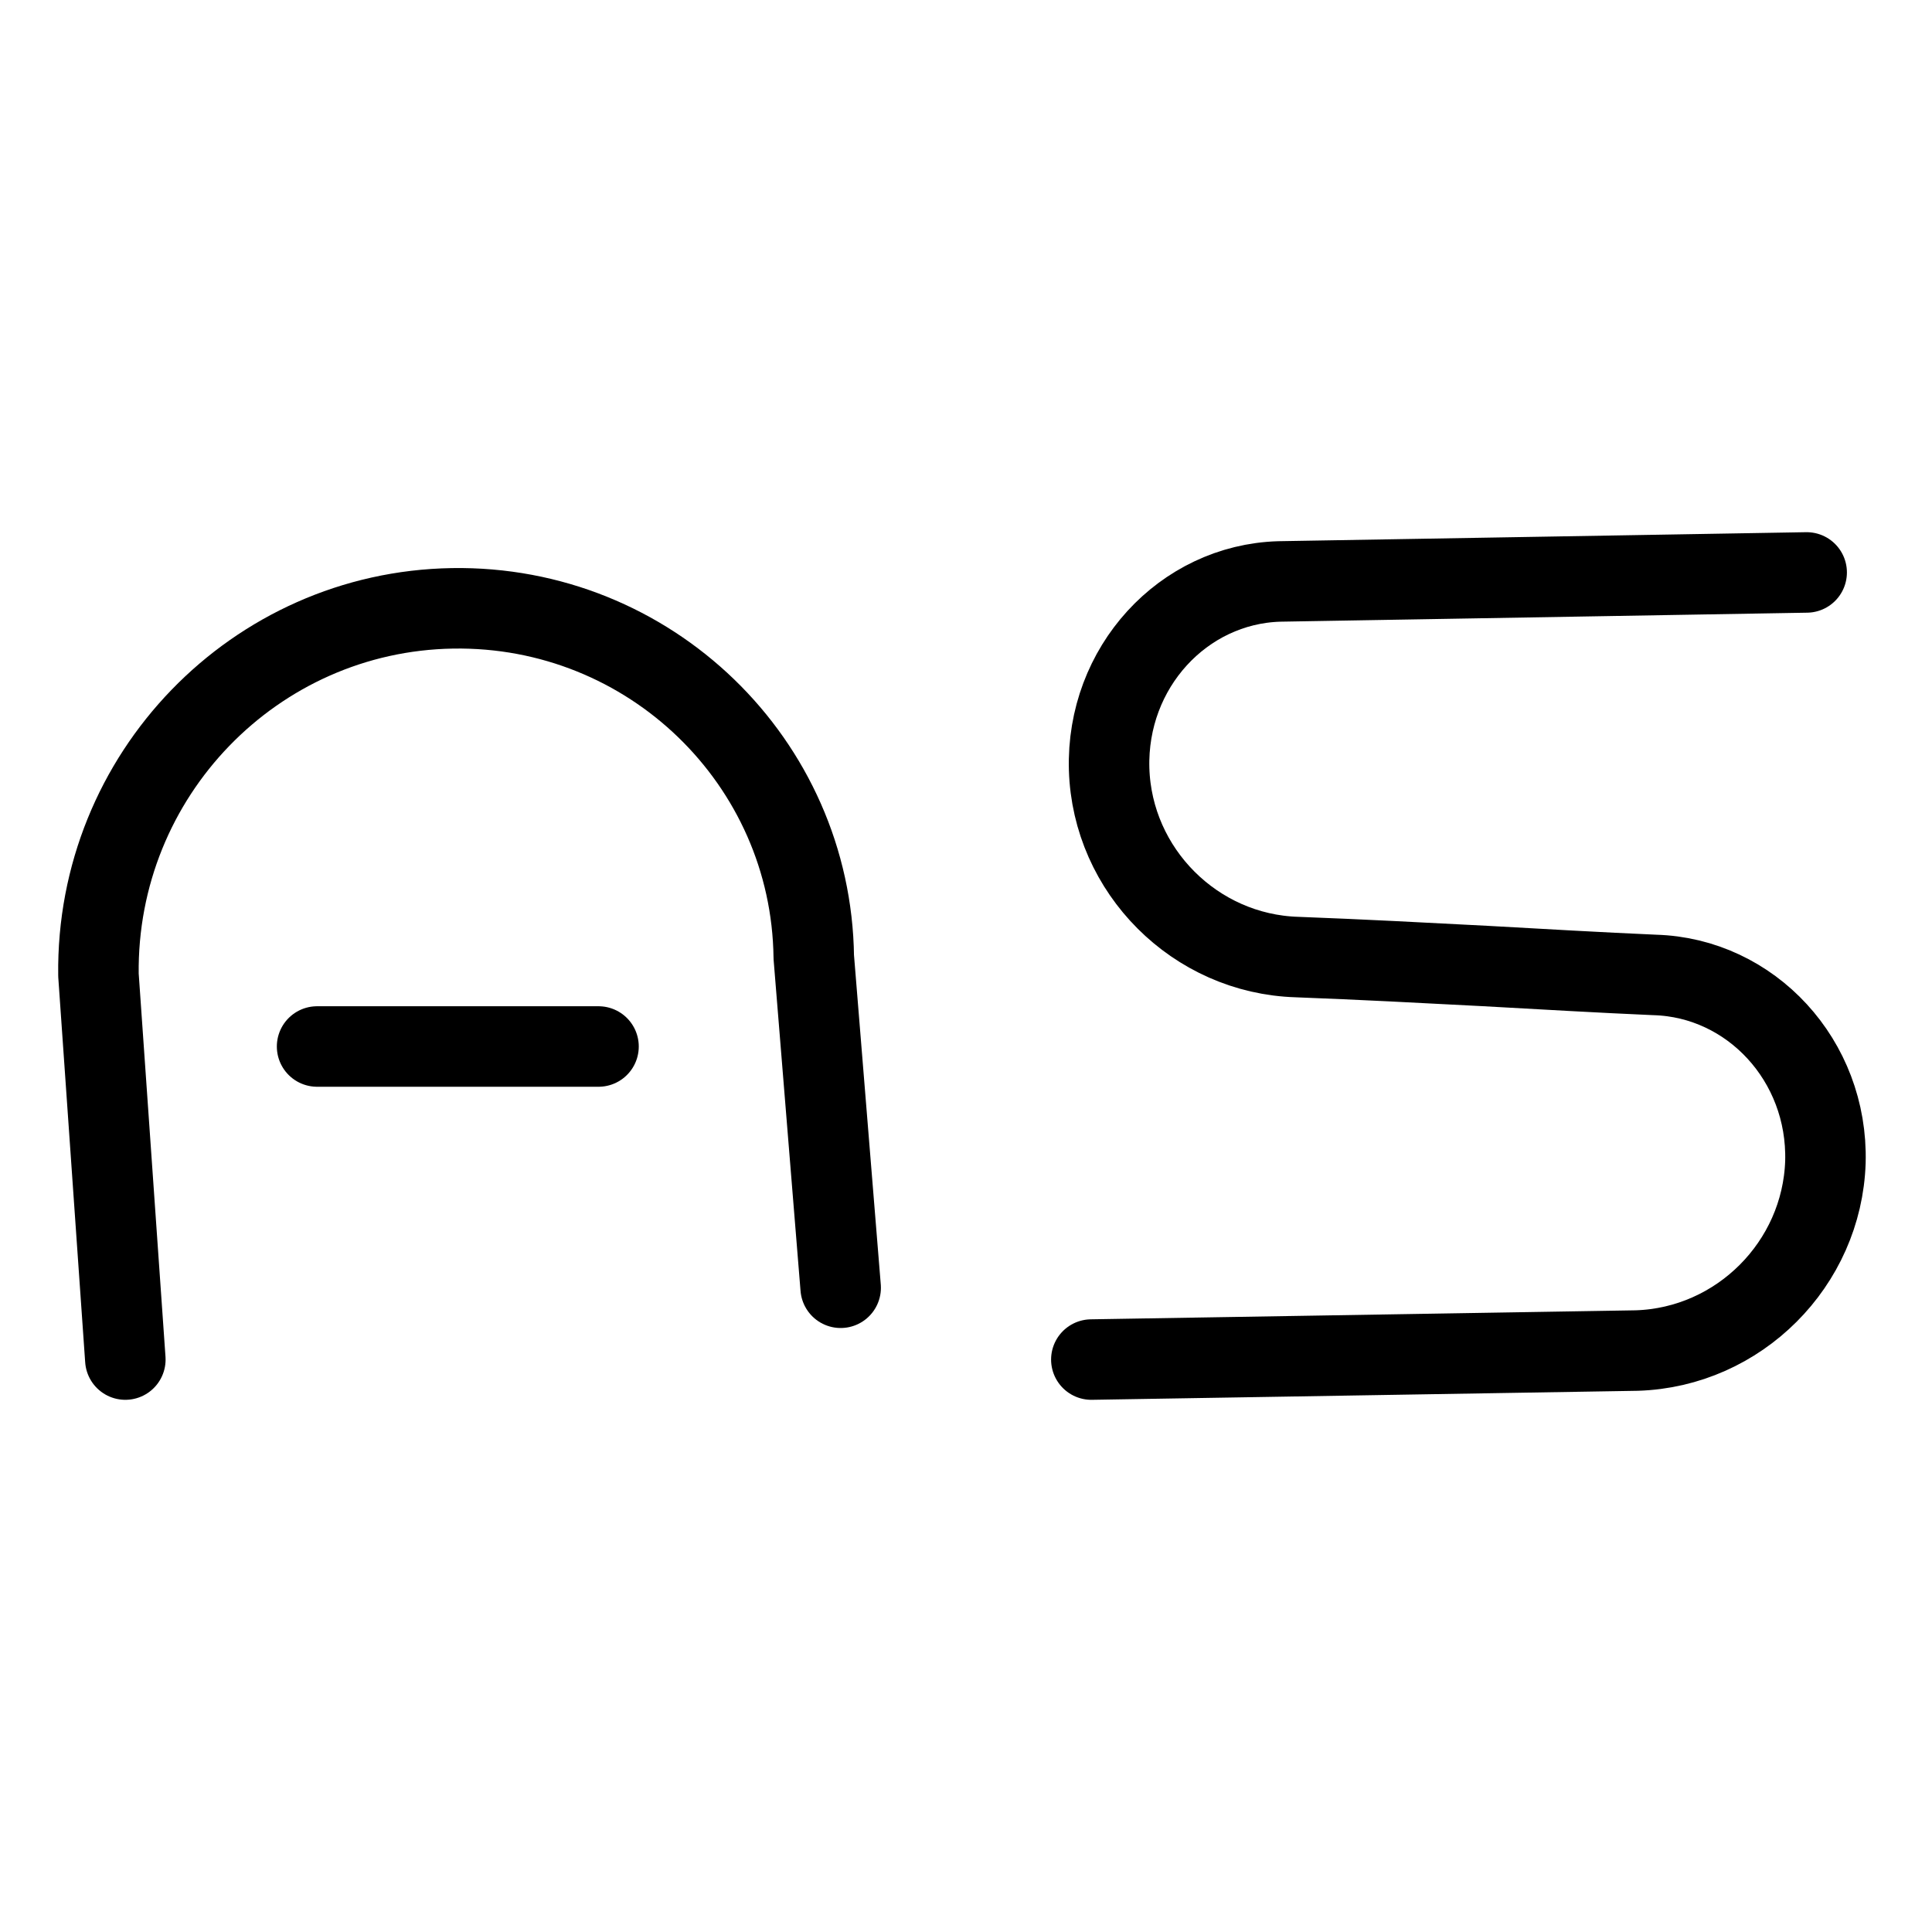 <svg
    xmlns="http://www.w3.org/2000/svg"
    viewBox="0 0 24 24"
    id="vector"
    width="24px"
    height="24px">
    <path
        id="a1"
        d="M 1.557 16.889 L 1.223 12.111 M 1.223 12.111 C 1.192 9.627 3.166 7.597 5.62 7.557 C 8.073 7.517 10.078 9.466 10.109 11.889 M 10.443 15.997 L 10.109 11.889"
        fill="#000000"
        fill-opacity="0"
        stroke="#000000"
        stroke-width="1"
        stroke-linecap="round"/>
    <path
        id="a2"
        d="M 3 13 L 9 13"
        fill="#000000"
        stroke="#000000"
        stroke-width="1"
        stroke-dasharray="3.496,2.504"
        stroke-dashoffset="5.061"
        stroke-linecap="round"/>
    <path
        id="s"
        d="M 22.443 7.111 L 15.89 7.223 M 15.89 7.223 C 14.699 7.259 13.742 8.29 13.778 9.554 C 13.816 10.819 14.848 11.851 16.113 11.889 M 16.113 11.889 C 16.907 11.919 17.685 11.96 18.448 12 C 19.166 12.04 19.868 12.081 20.556 12.111 M 20.333 16.777 C 21.601 16.737 22.635 15.702 22.676 14.434 C 22.71 13.173 21.749 12.145 20.556 12.111 M 13.557 16.889 L 20.333 16.777"
        fill="#000000"
        fill-opacity="0"
        stroke="#000000"
        stroke-width="1"
        stroke-linecap="round"
        stroke-linejoin="round"/>
</svg>

